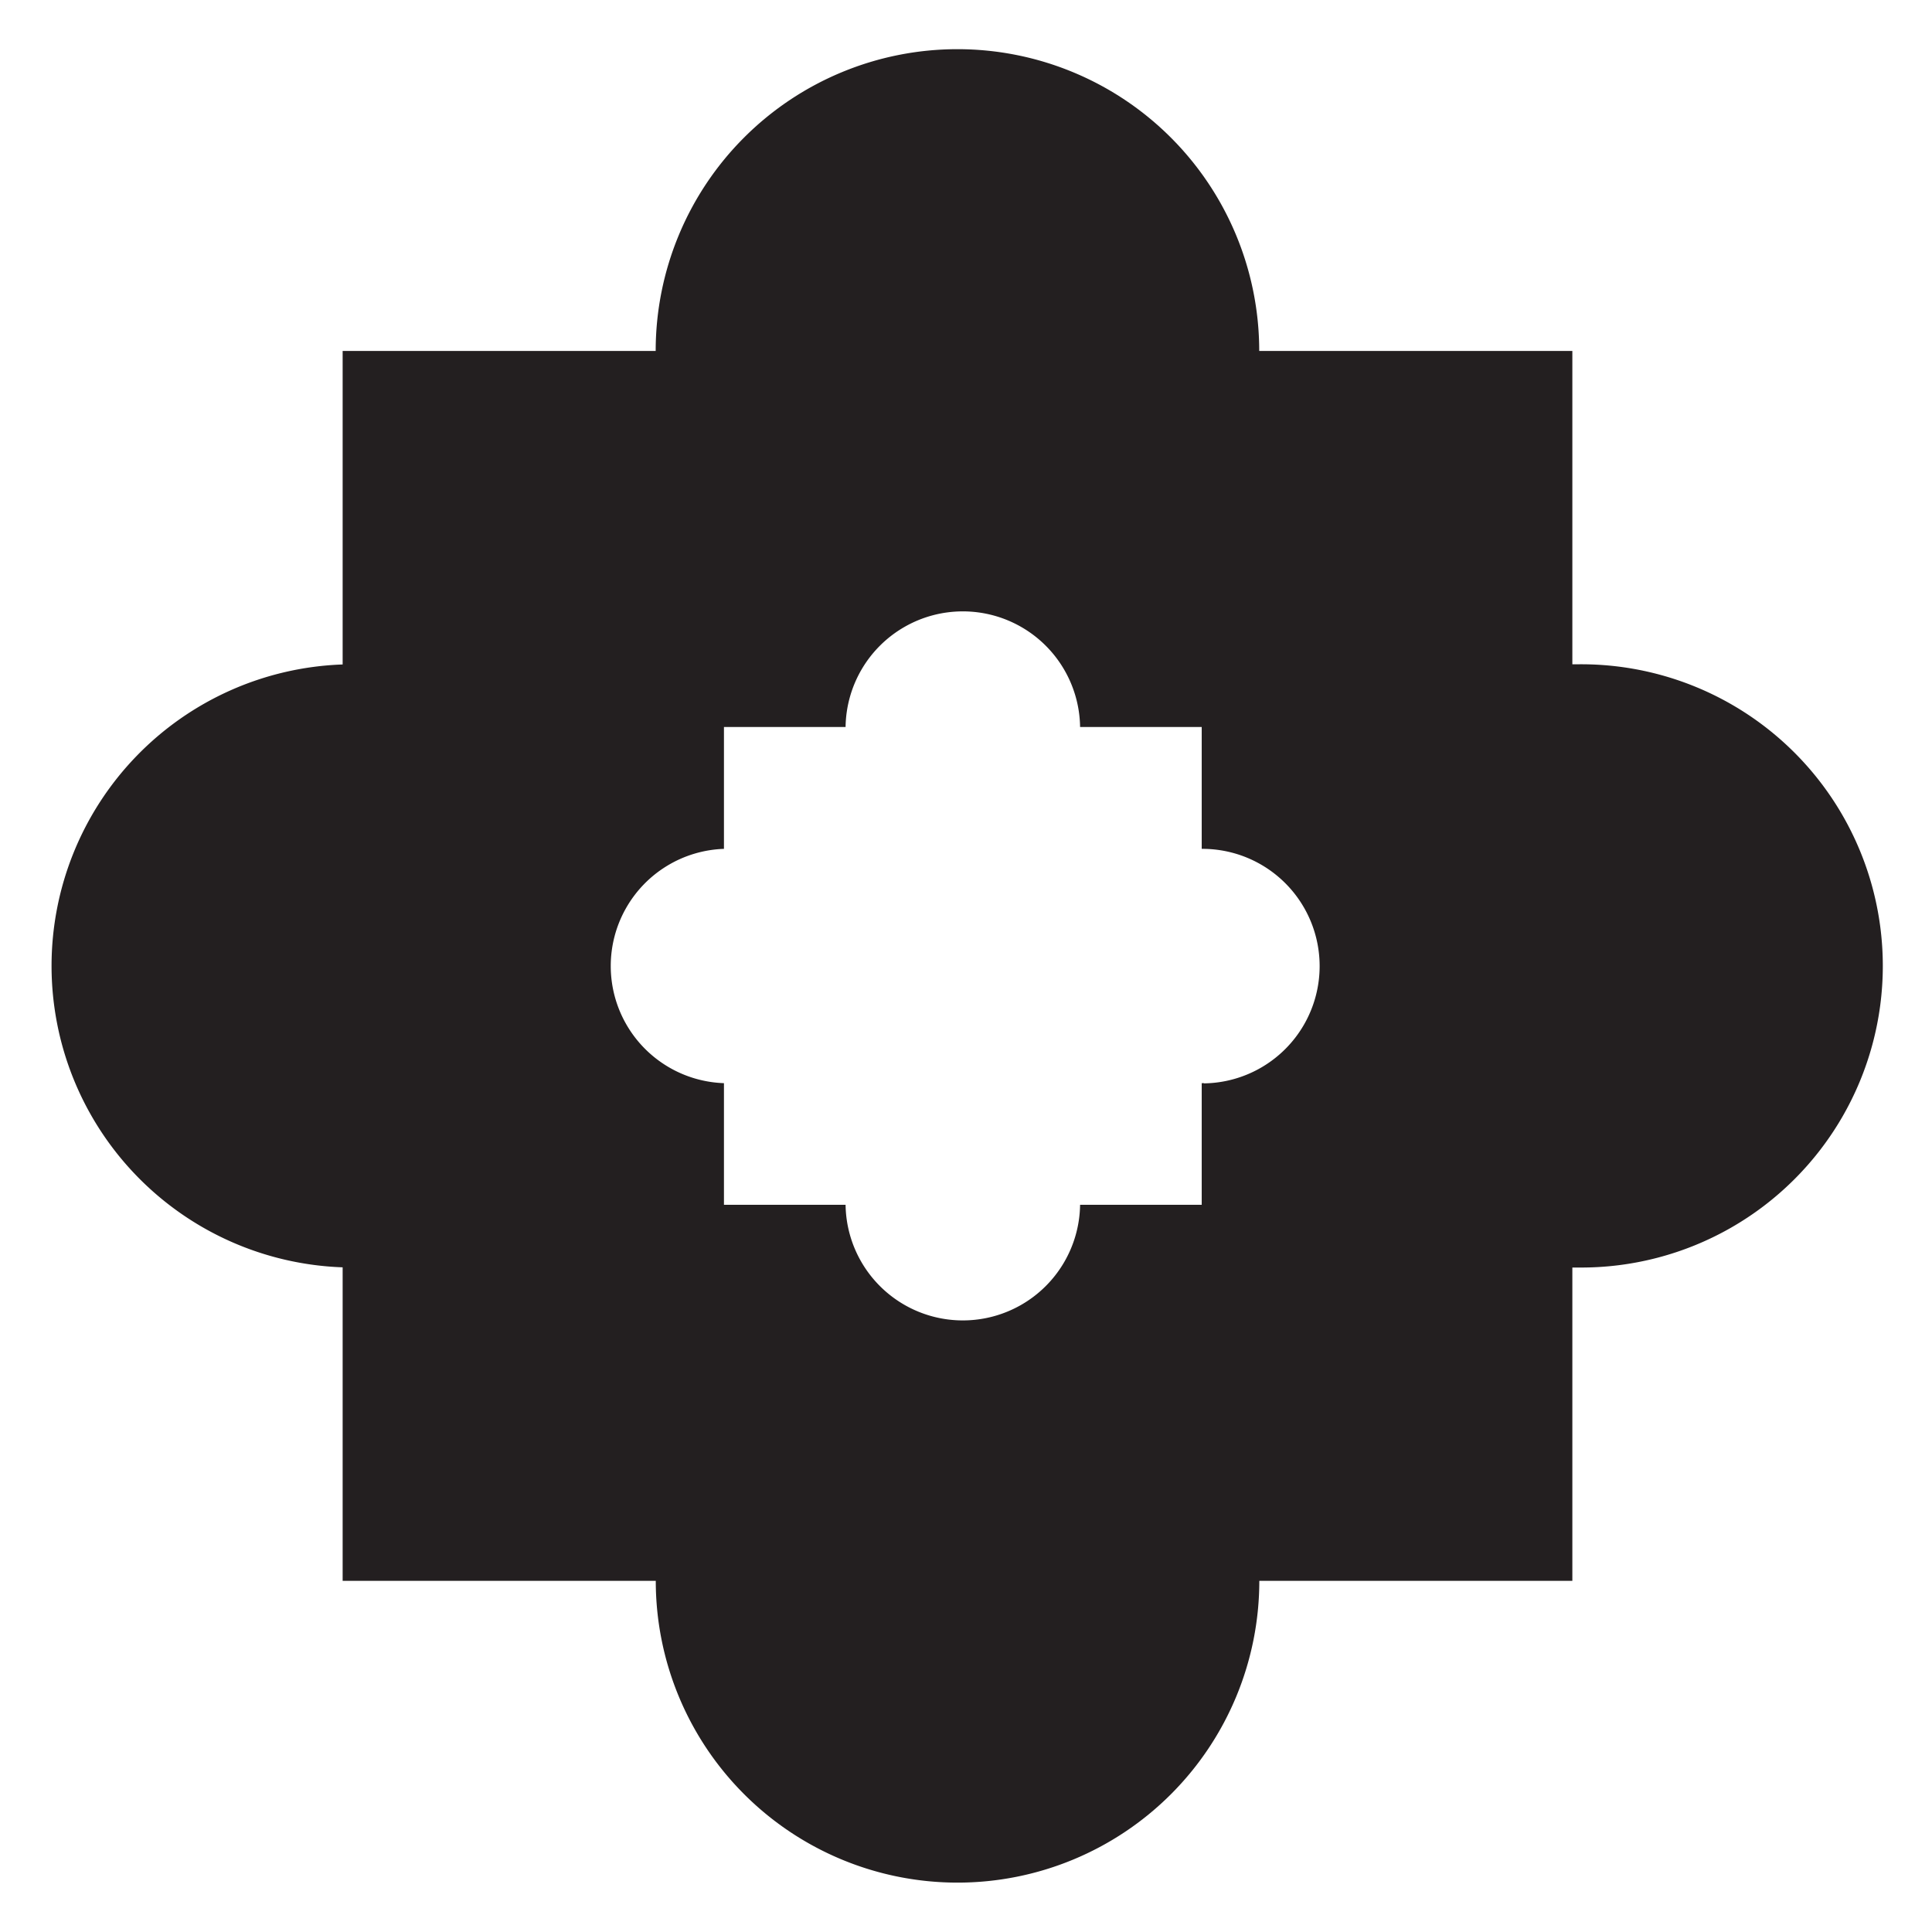 <svg id="Livello_1" data-name="Livello 1" xmlns="http://www.w3.org/2000/svg" viewBox="0 0 841.89 841.89">
  <defs>
    <style>
      .cls-1 {
        fill: #231f20;
      }
    </style>
  </defs>
  <title>Glos</title>
  <path class="cls-1" d="M687.87,289.47h-2.7V152.93H548.72a131.48,131.48,0,0,0-263,0H149.31V289.55a131.43,131.43,0,0,0,0,262.7V688.87H285.76a131.48,131.48,0,1,0,263,0H685.17V552.34h2.7a131.44,131.44,0,1,0,0-262.87ZM524.66,472h-1v53h-53a51.1,51.1,0,0,1-102.19,0h-53V472a51.08,51.08,0,0,1,0-102.1v-53.1h53a51.1,51.1,0,0,1,102.19,0h53v53.1h1a51.1,51.1,0,0,1,0,102.19Z"/>
</svg>
